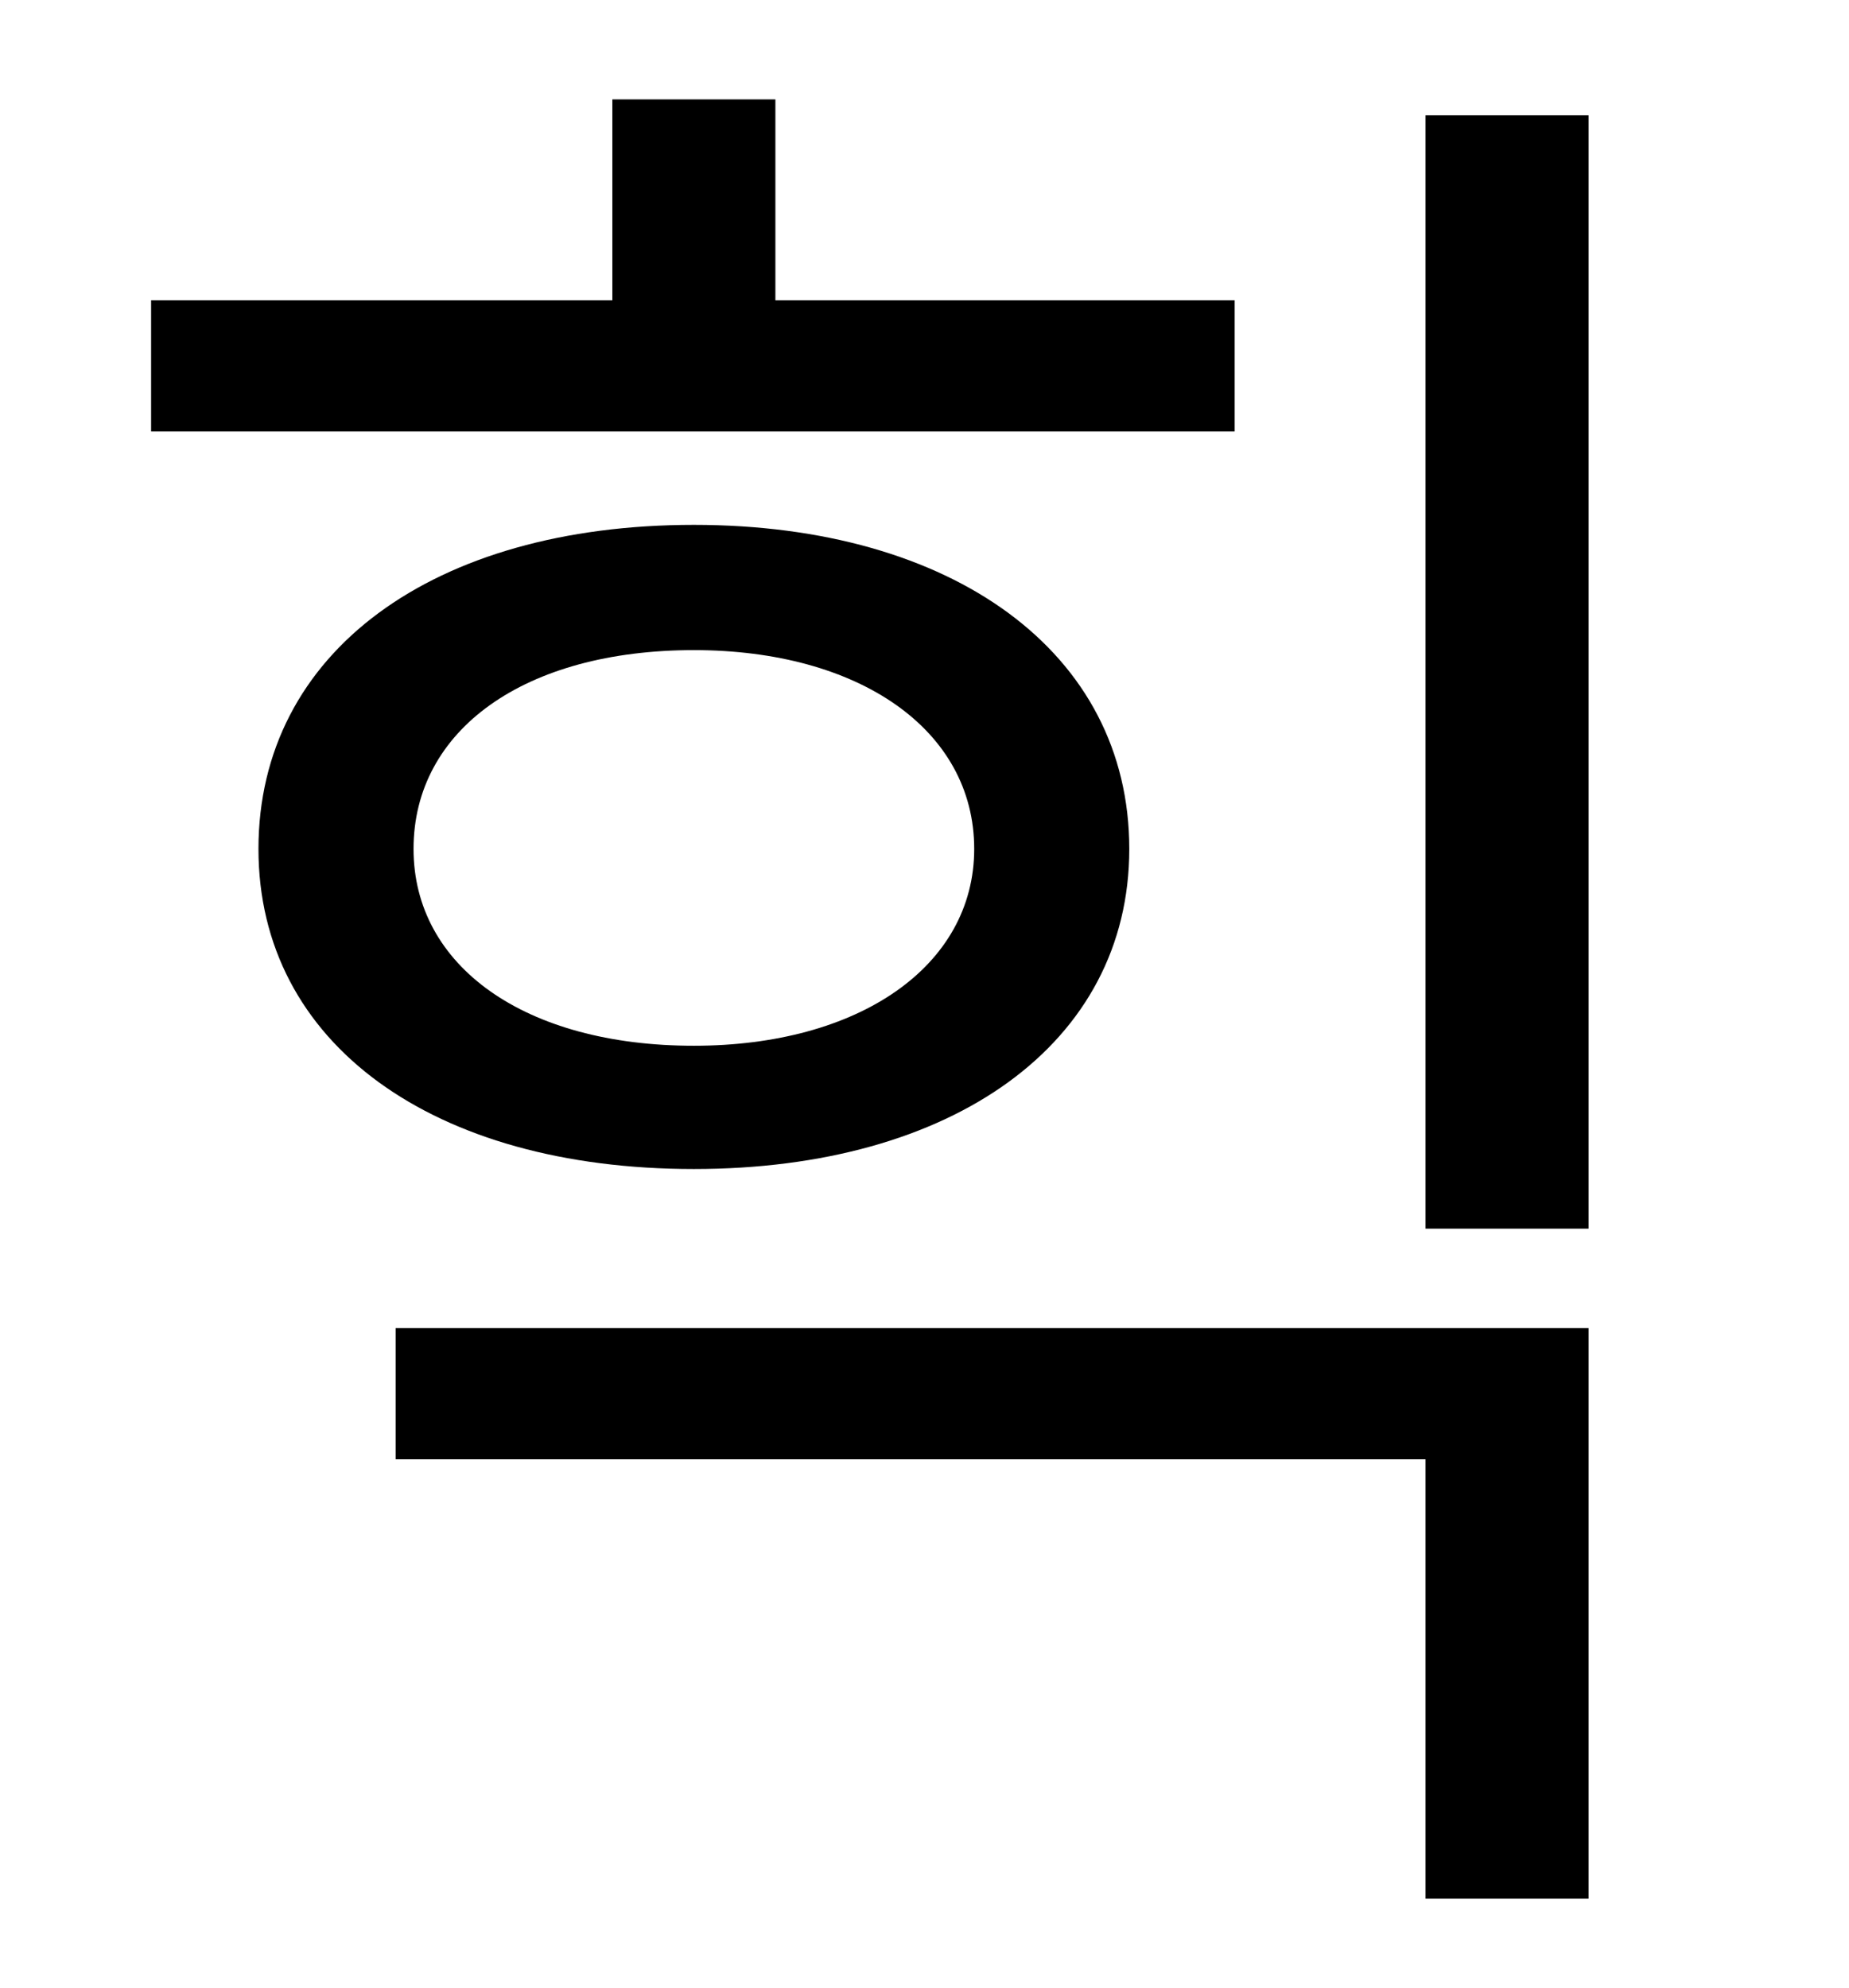 <?xml version="1.0" standalone="no"?>
<!DOCTYPE svg PUBLIC "-//W3C//DTD SVG 1.1//EN" "http://www.w3.org/Graphics/SVG/1.1/DTD/svg11.dtd" >
<svg xmlns="http://www.w3.org/2000/svg" xmlns:xlink="http://www.w3.org/1999/xlink" version="1.1" viewBox="-10 0 930 1000">
   <path fill="currentColor"
d="M611 151v66h-545v-66h232v-101h82v101h231zM198 427c0 59 56 99 141 99c83 0 141 -40 141 -99c0 -60 -58 -100 -141 -100c-85 0 -141 40 -141 100zM558 427c0 98 -89 161 -219 161c-131 0 -219 -63 -219 -161c0 -99 88 -163 219 -163c130 0 219 64 219 163zM189 734v-66
h600v287h-82v-221h-518zM707 58h82v560h-82v-560z" />
</svg>
